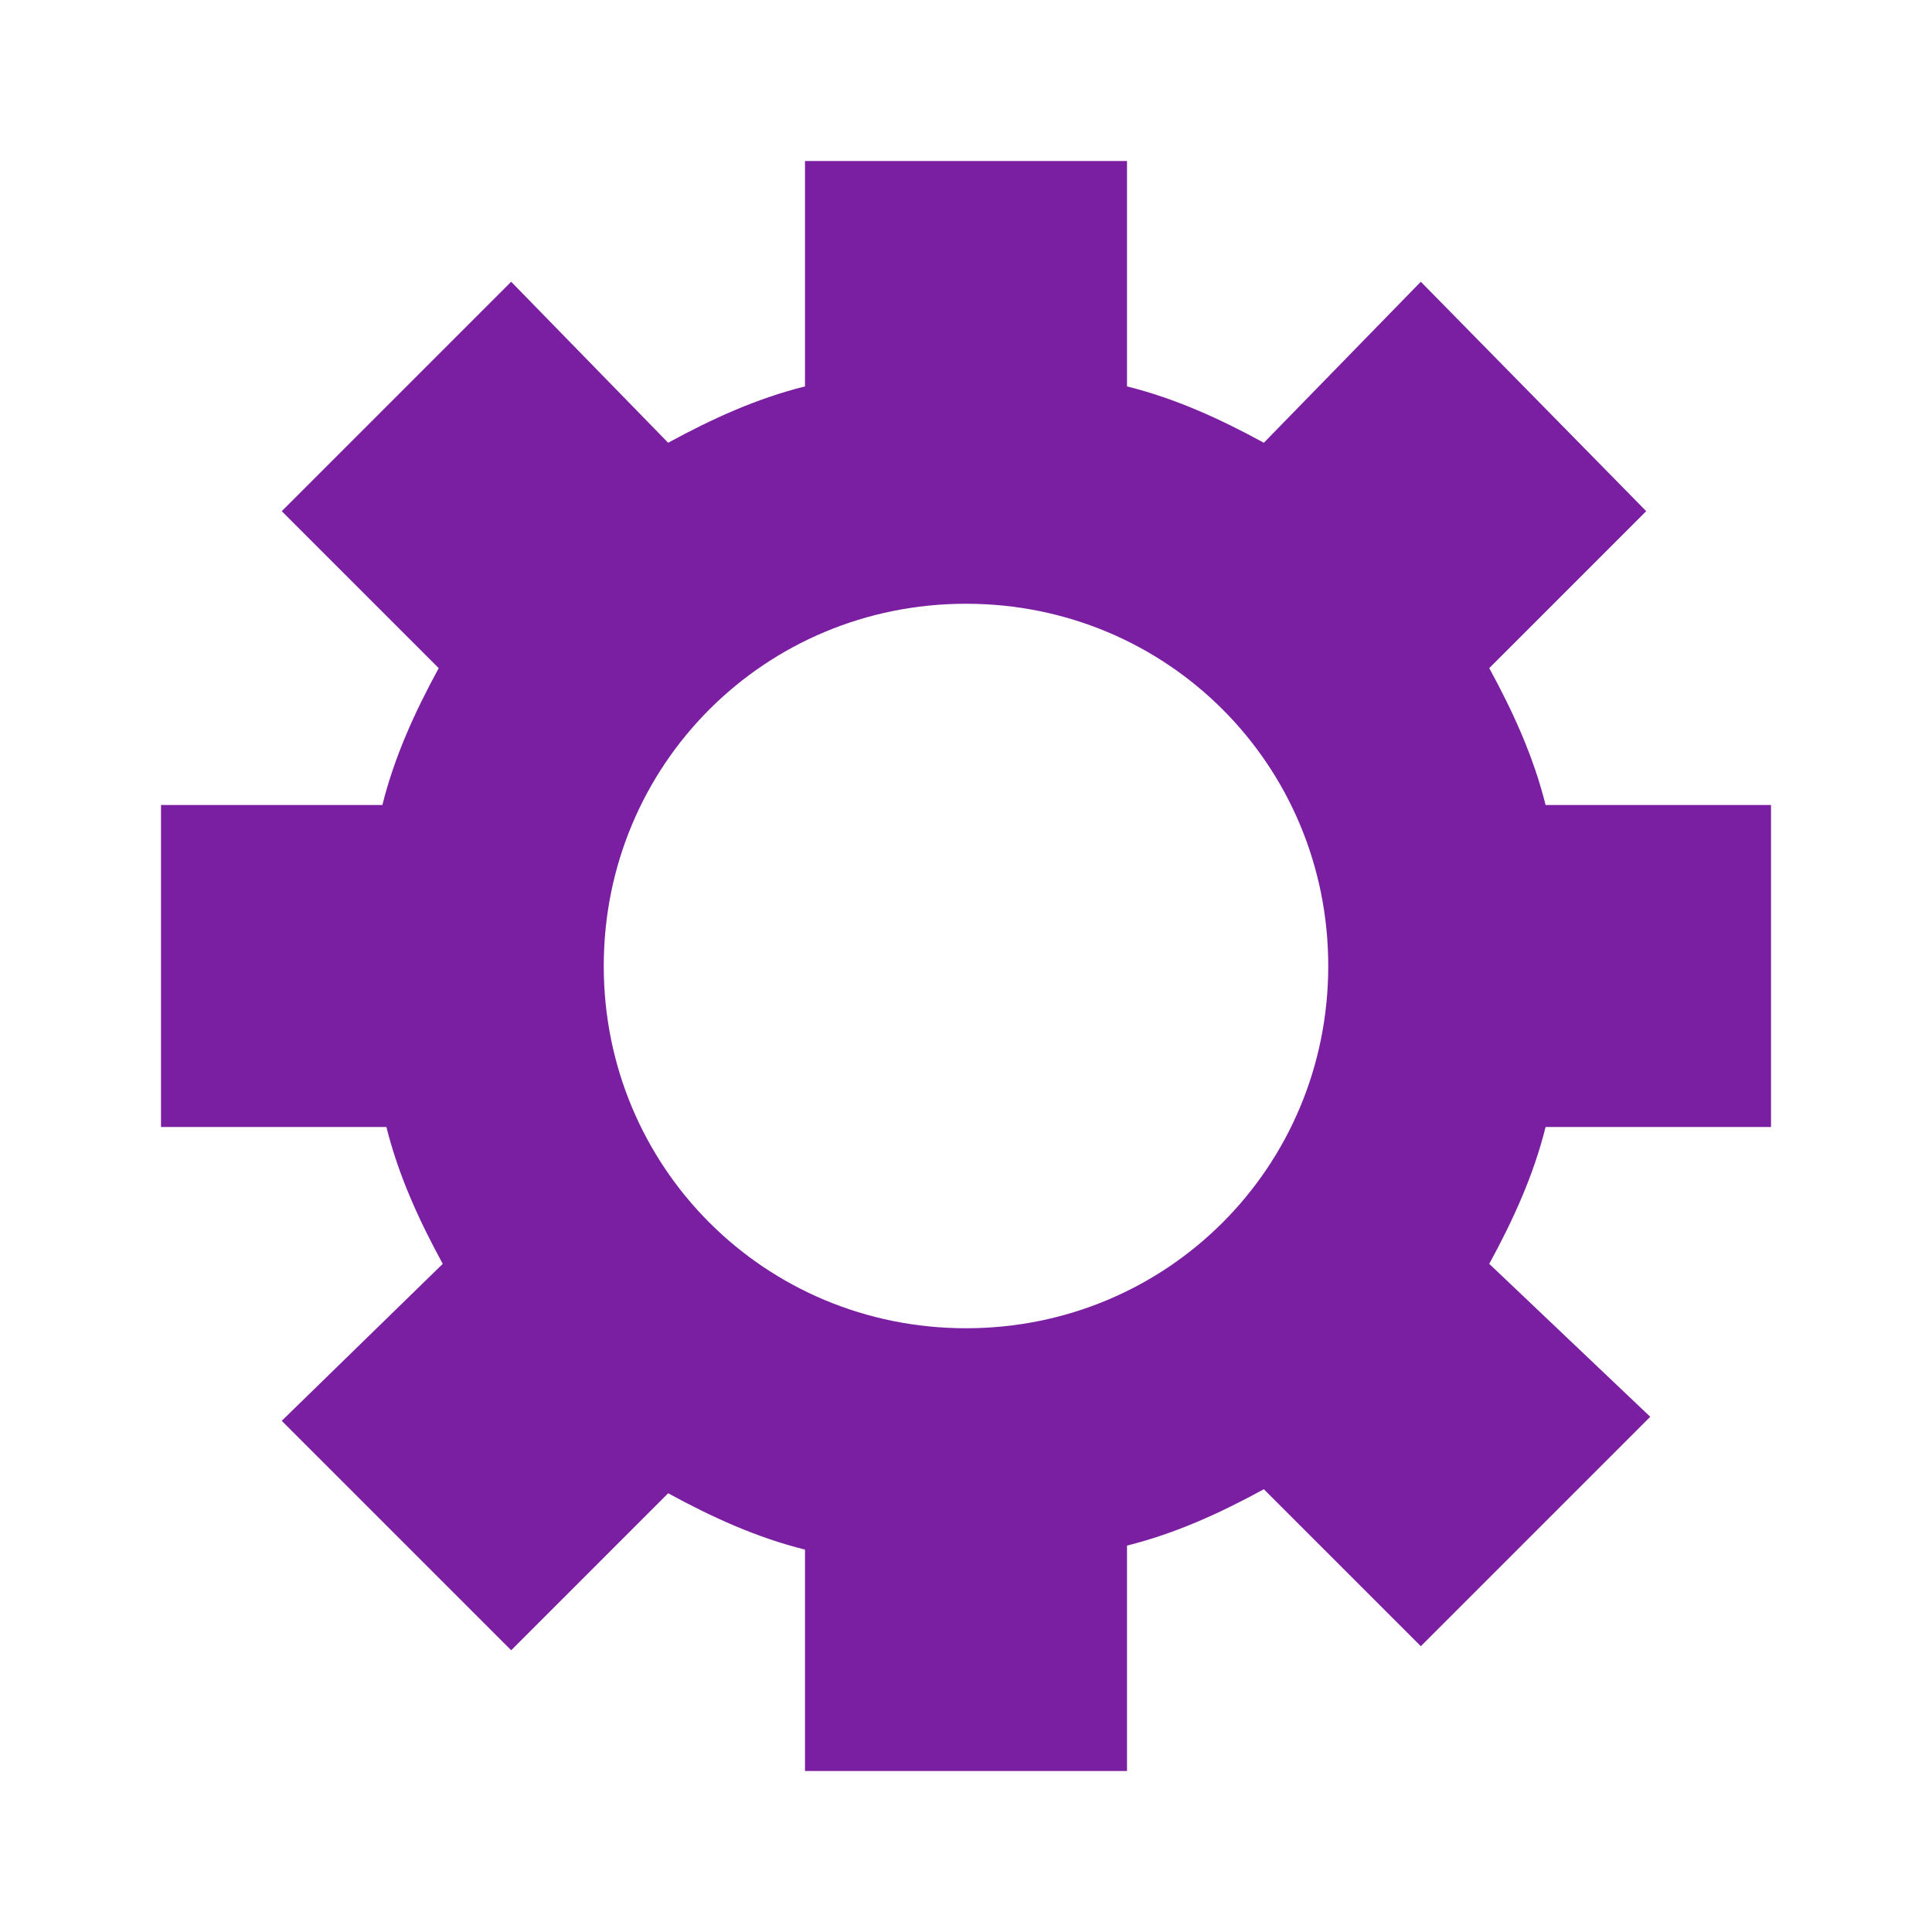 <svg height="48" viewBox="0 0 48 48" width="48" xmlns="http://www.w3.org/2000/svg"><path d="m44 28v-8h-5.6c-.3-1.2-.8-2.3-1.4-3.4l3.9-3.9-5.6-5.7-3.9 4c-1.1-.6-2.2-1.1-3.4-1.4v-5.6h-8v5.6c-1.2.3-2.3.8-3.4 1.4l-3.9-4-5.7 5.7 3.9 3.9c-.6 1.1-1.1 2.2-1.4 3.4h-5.5v8h5.6c.3 1.2.8 2.3 1.4 3.4l-4 3.9 5.7 5.7 3.9-3.9c1.1.6 2.2 1.1 3.4 1.4v5.5h8v-5.6c1.2-.3 2.3-.8 3.4-1.4l3.9 3.9 5.7-5.7-4-3.8c.6-1.1 1.1-2.2 1.4-3.4zm-20 5c-5 0-9-4-9-9s4-9 9-9 9 4 9 9-4 9-9 9z" fill="#7b1fa2"/></svg>